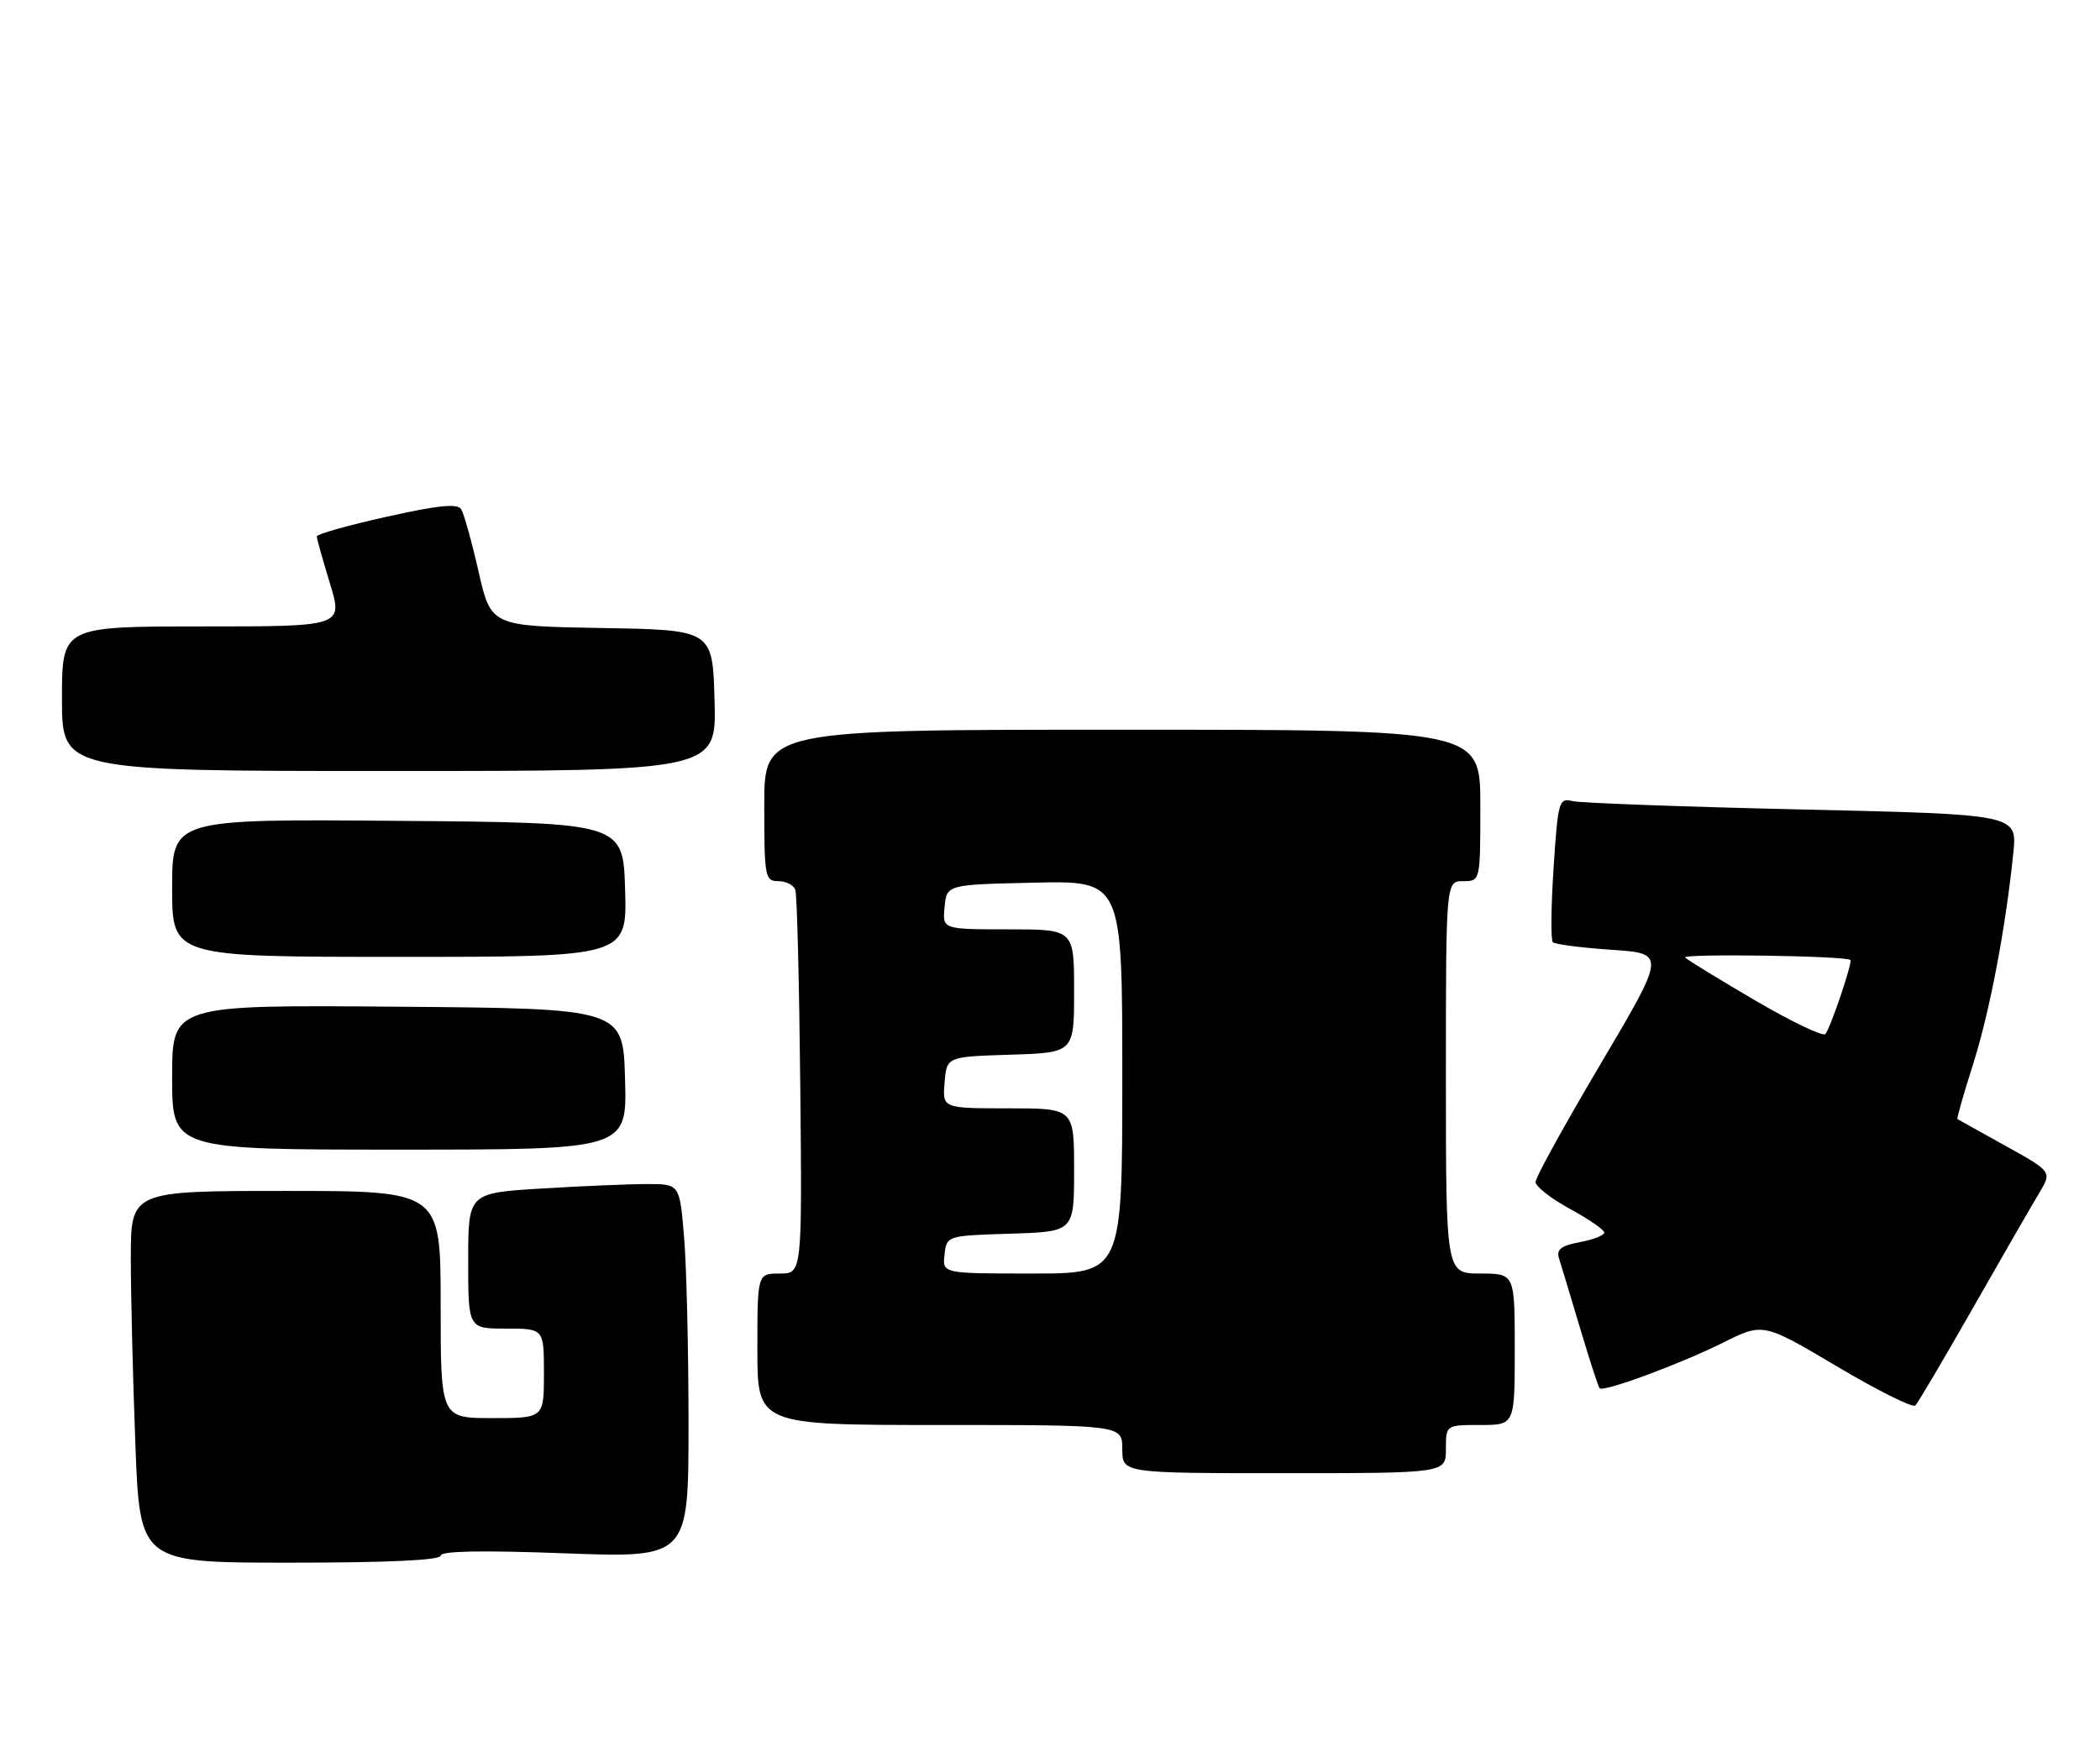 <?xml version="1.0" encoding="UTF-8" standalone="no"?>
<!DOCTYPE svg PUBLIC "-//W3C//DTD SVG 1.1//EN" "http://www.w3.org/Graphics/SVG/1.1/DTD/svg11.dtd" >
<svg xmlns="http://www.w3.org/2000/svg" xmlns:xlink="http://www.w3.org/1999/xlink" version="1.1" viewBox="0 0 305 256">
 <g >
 <path fill="currentColor"
d=" M 64.00 225.98 C 64.00 225.30 69.99 225.19 82.00 225.64 C 100.00 226.31 100.00 226.31 100.00 206.81 C 100.00 196.08 99.71 183.86 99.35 179.65 C 98.71 172.00 98.71 172.00 94.01 172.00 C 91.43 172.00 84.52 172.29 78.66 172.65 C 68.00 173.30 68.00 173.30 68.00 183.15 C 68.00 193.00 68.00 193.00 73.50 193.00 C 79.00 193.00 79.00 193.00 79.00 199.50 C 79.00 206.00 79.00 206.00 71.50 206.00 C 64.00 206.00 64.00 206.00 64.00 189.50 C 64.00 173.00 64.00 173.00 41.50 173.00 C 19.00 173.00 19.00 173.00 19.00 182.75 C 19.00 188.11 19.30 200.26 19.66 209.75 C 20.31 227.00 20.31 227.00 42.16 227.00 C 56.33 227.00 64.00 226.64 64.00 225.98 Z  M 210.00 210.50 C 210.00 207.00 210.00 207.00 215.00 207.00 C 220.00 207.00 220.00 207.00 220.00 196.00 C 220.00 185.00 220.00 185.00 215.00 185.00 C 210.00 185.00 210.00 185.00 210.00 156.50 C 210.00 128.00 210.00 128.00 212.50 128.00 C 215.00 128.00 215.00 128.00 215.00 117.00 C 215.00 106.00 215.00 106.00 163.00 106.00 C 111.00 106.00 111.00 106.00 111.00 117.00 C 111.00 127.39 111.11 128.00 113.03 128.00 C 114.15 128.00 115.26 128.56 115.51 129.25 C 115.76 129.94 116.08 142.76 116.23 157.75 C 116.50 185.00 116.50 185.00 113.25 185.00 C 110.00 185.00 110.00 185.00 110.00 196.00 C 110.00 207.00 110.00 207.00 136.50 207.00 C 163.00 207.00 163.00 207.00 163.00 210.50 C 163.00 214.00 163.00 214.00 186.50 214.00 C 210.00 214.00 210.00 214.00 210.00 210.50 Z  M 286.55 190.00 C 290.78 182.57 295.10 175.08 296.14 173.35 C 298.04 170.20 298.04 170.20 291.27 166.45 C 287.55 164.39 284.41 162.64 284.29 162.56 C 284.18 162.48 285.19 158.91 286.56 154.62 C 288.99 146.95 291.29 134.87 292.41 123.90 C 292.98 118.30 292.98 118.30 261.74 117.59 C 244.56 117.20 229.56 116.65 228.40 116.37 C 226.41 115.89 226.28 116.36 225.64 126.08 C 225.27 131.70 225.22 136.56 225.53 136.87 C 225.84 137.18 229.67 137.67 234.03 137.97 C 241.96 138.50 241.96 138.50 232.50 154.50 C 227.29 163.30 223.03 171.03 223.02 171.69 C 223.01 172.34 225.25 174.10 228.00 175.60 C 230.75 177.09 233.00 178.65 233.00 179.05 C 233.00 179.45 231.40 180.08 229.45 180.44 C 226.71 180.96 226.02 181.50 226.43 182.80 C 226.73 183.74 228.10 188.29 229.48 192.91 C 230.86 197.54 232.14 201.48 232.33 201.67 C 232.92 202.25 244.03 198.14 250.19 195.07 C 256.06 192.13 256.06 192.13 266.78 198.48 C 272.68 201.98 277.80 204.54 278.18 204.17 C 278.55 203.80 282.31 197.43 286.55 190.00 Z  M 90.78 156.75 C 90.50 146.50 90.50 146.50 57.75 146.24 C 25.00 145.97 25.00 145.97 25.00 156.49 C 25.00 167.00 25.00 167.00 58.03 167.00 C 91.07 167.00 91.07 167.00 90.78 156.75 Z  M 90.79 129.25 C 90.50 119.50 90.50 119.50 57.75 119.24 C 25.00 118.97 25.00 118.97 25.00 128.99 C 25.00 139.00 25.00 139.00 58.04 139.00 C 91.07 139.00 91.07 139.00 90.79 129.25 Z  M 103.78 101.75 C 103.50 91.50 103.50 91.50 87.41 91.23 C 71.32 90.95 71.32 90.95 69.51 83.05 C 68.52 78.70 67.38 74.62 66.98 73.97 C 66.45 73.11 63.64 73.39 56.13 75.07 C 50.56 76.31 46.00 77.59 46.01 77.92 C 46.01 78.24 46.87 81.31 47.92 84.75 C 49.82 91.00 49.82 91.00 29.41 91.00 C 9.00 91.00 9.00 91.00 9.00 101.50 C 9.00 112.00 9.00 112.00 56.53 112.00 C 104.07 112.00 104.07 112.00 103.78 101.75 Z  M 137.18 182.25 C 137.50 179.50 137.50 179.50 146.75 179.21 C 156.00 178.92 156.00 178.92 156.00 169.96 C 156.00 161.00 156.00 161.00 146.44 161.00 C 136.88 161.00 136.88 161.00 137.19 157.25 C 137.50 153.50 137.50 153.50 146.75 153.21 C 156.00 152.92 156.00 152.92 156.00 143.96 C 156.00 135.00 156.00 135.00 146.44 135.00 C 136.87 135.00 136.87 135.00 137.19 131.75 C 137.50 128.50 137.50 128.50 150.25 128.22 C 163.00 127.94 163.00 127.94 163.00 156.47 C 163.00 185.00 163.00 185.00 149.93 185.00 C 136.87 185.00 136.87 185.00 137.18 182.25 Z  M 254.99 145.37 C 249.77 142.31 245.16 139.50 244.75 139.10 C 244.10 138.50 268.05 138.84 268.75 139.45 C 269.10 139.75 265.85 149.36 265.11 150.21 C 264.77 150.60 260.21 148.42 254.99 145.37 Z "/>
</g>
</svg>